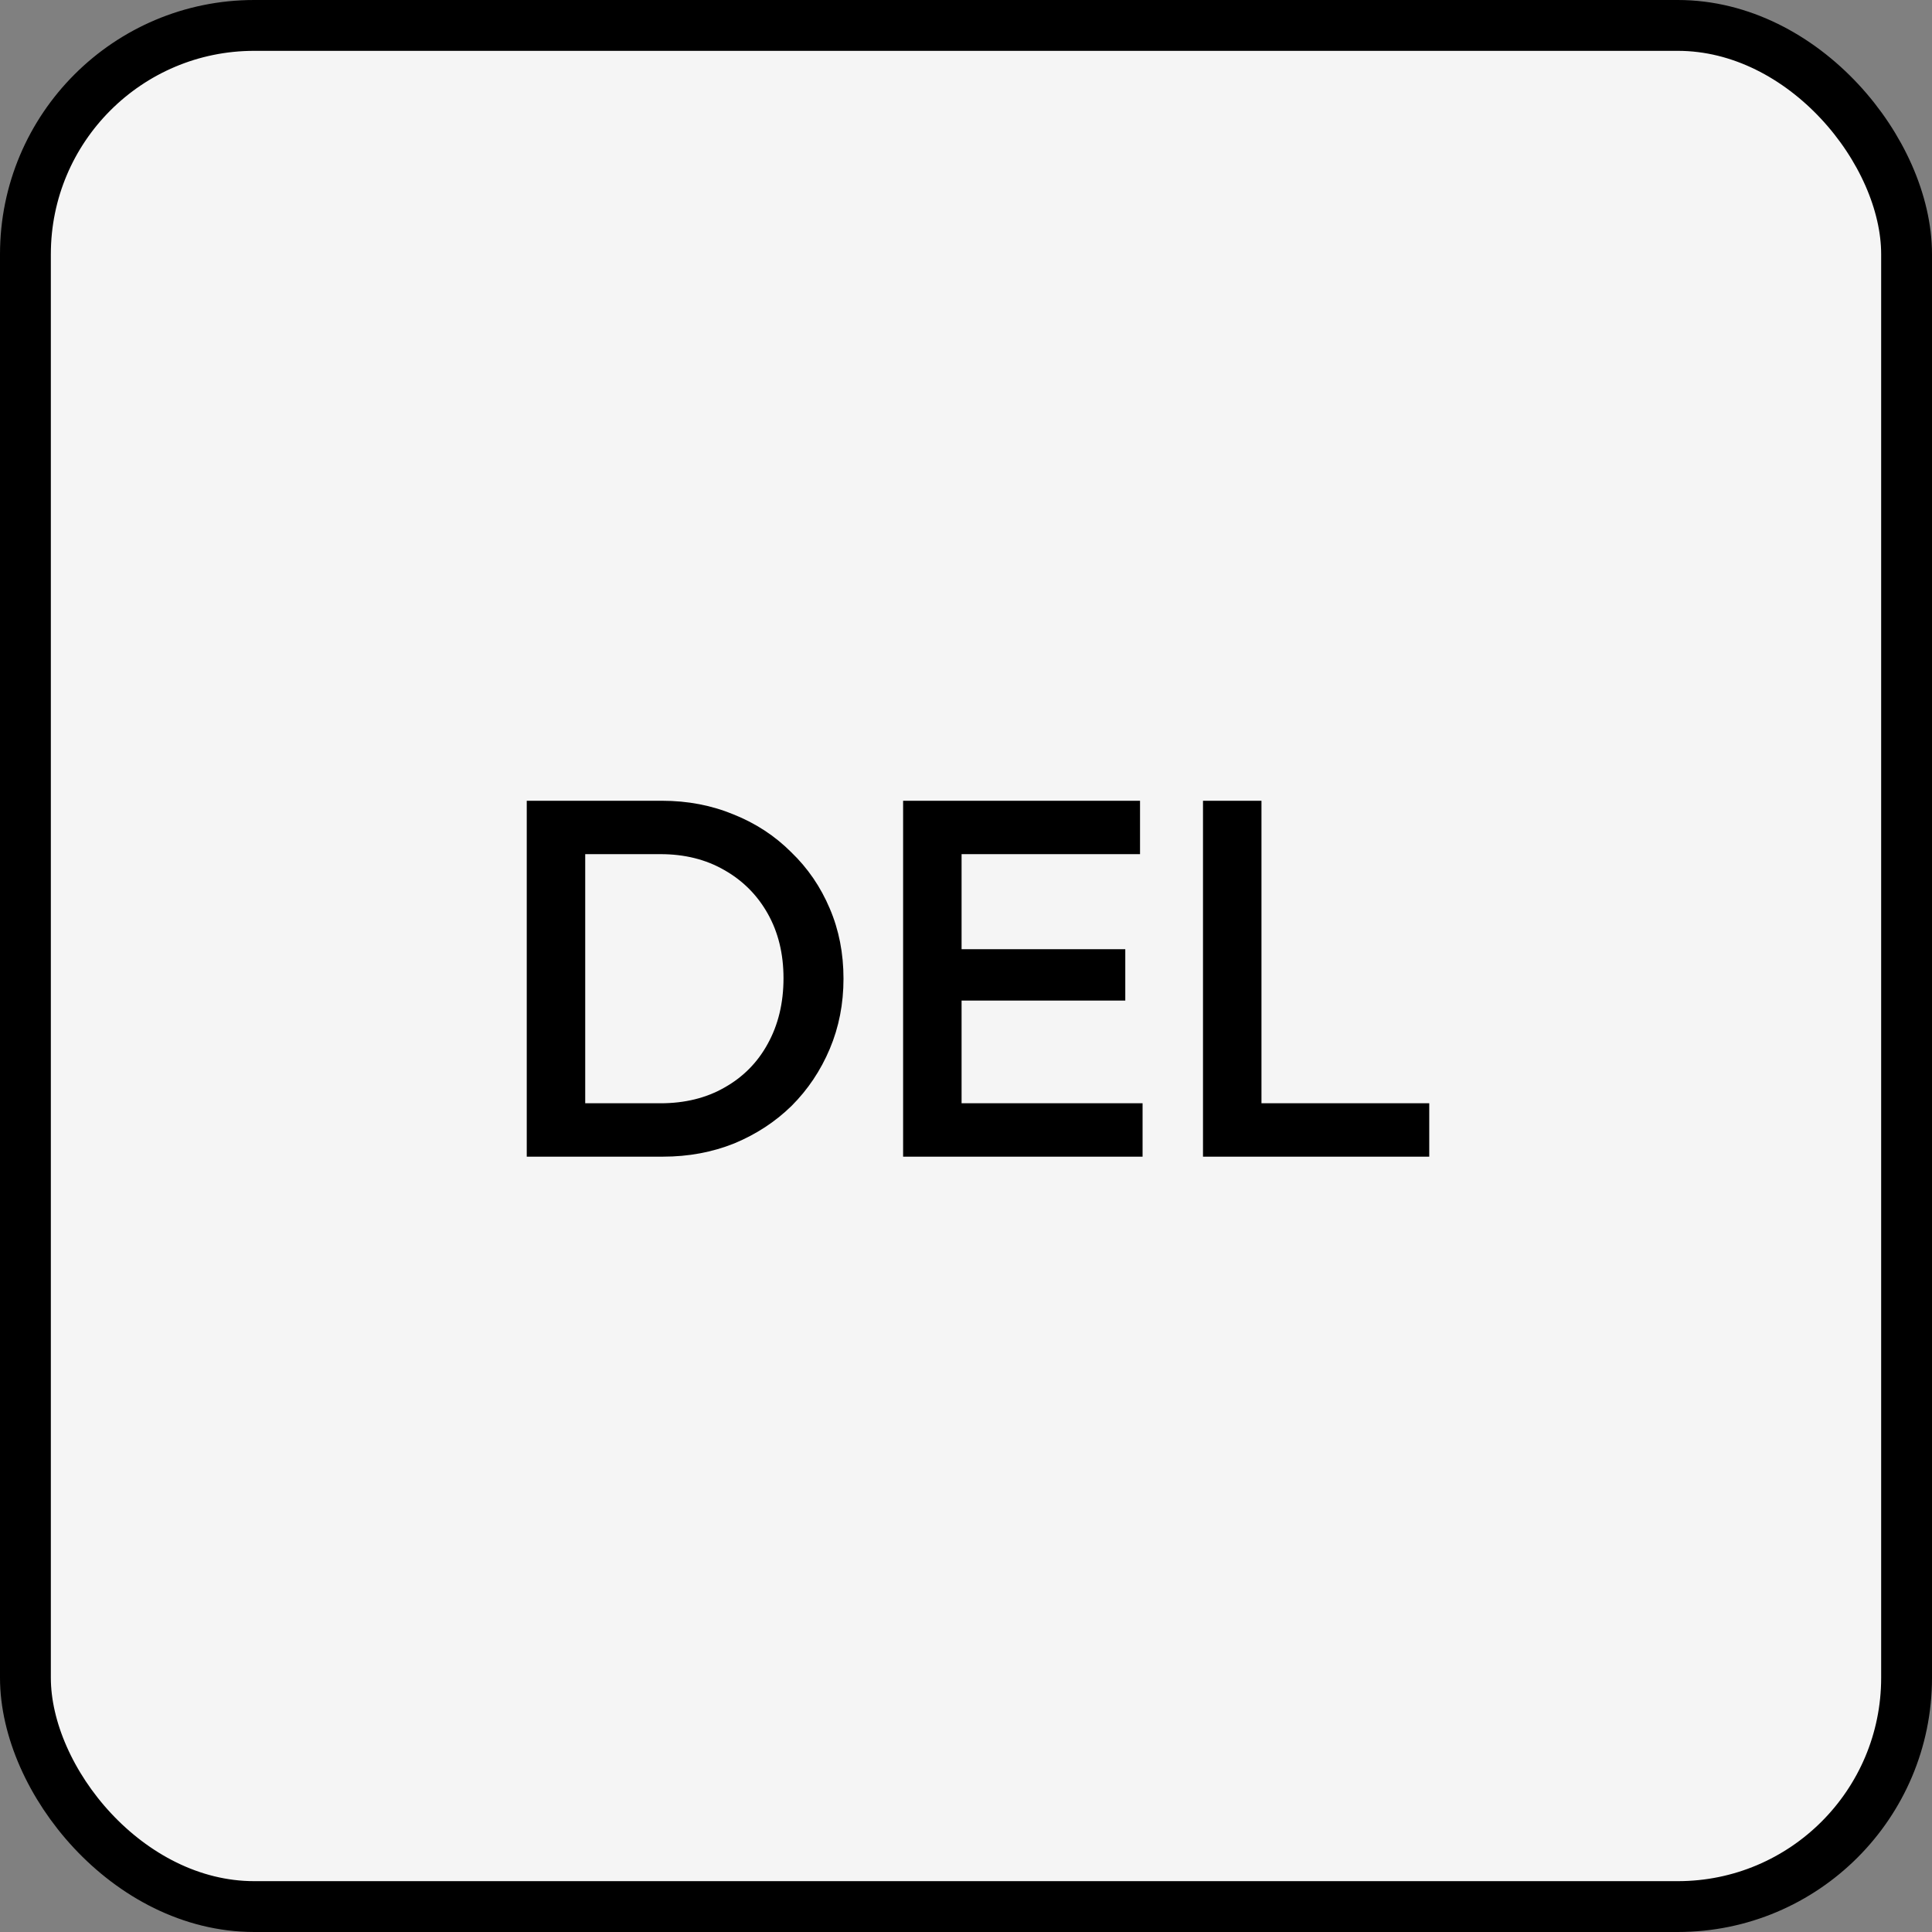 <svg width="76" height="76" viewBox="0 0 76 76" fill="none" xmlns="http://www.w3.org/2000/svg">
<rect x="0" y="0" width="76" height="76" fill="#808080" stroke="none"/>
<rect x="1" y="1" width="74" height="74" rx="9" fill="#F5F5F5"/>
<rect x="1" y="1" width="74" height="74" rx="9" stroke="black" stroke-width="2"/>
<path d="M22.301 45.5V43.4H25.981C26.941 43.4 27.781 43.193 28.501 42.78C29.235 42.367 29.801 41.793 30.201 41.06C30.614 40.313 30.821 39.453 30.821 38.48C30.821 37.52 30.614 36.673 30.201 35.94C29.788 35.207 29.215 34.633 28.481 34.22C27.761 33.807 26.928 33.6 25.981 33.6H22.301V31.5H26.041C27.055 31.5 27.994 31.68 28.861 32.04C29.728 32.387 30.481 32.88 31.121 33.52C31.774 34.147 32.281 34.887 32.641 35.74C33.001 36.58 33.181 37.5 33.181 38.5C33.181 39.487 33.001 40.407 32.641 41.26C32.281 42.113 31.781 42.86 31.141 43.5C30.501 44.127 29.748 44.62 28.881 44.98C28.015 45.327 27.081 45.5 26.081 45.5H22.301ZM20.721 45.5V31.5H23.021V45.5H20.721ZM35.526 45.5V31.5H37.826V45.5H35.526ZM37.106 45.5V43.4H44.946V45.5H37.106ZM37.106 39.36V37.34H44.266V39.36H37.106ZM37.106 33.6V31.5H44.846V33.6H37.106ZM47.323 45.5V31.5H49.623V45.5H47.323ZM48.903 45.5V43.4H56.223V45.5H48.903Z" fill="black"/>
</svg>
